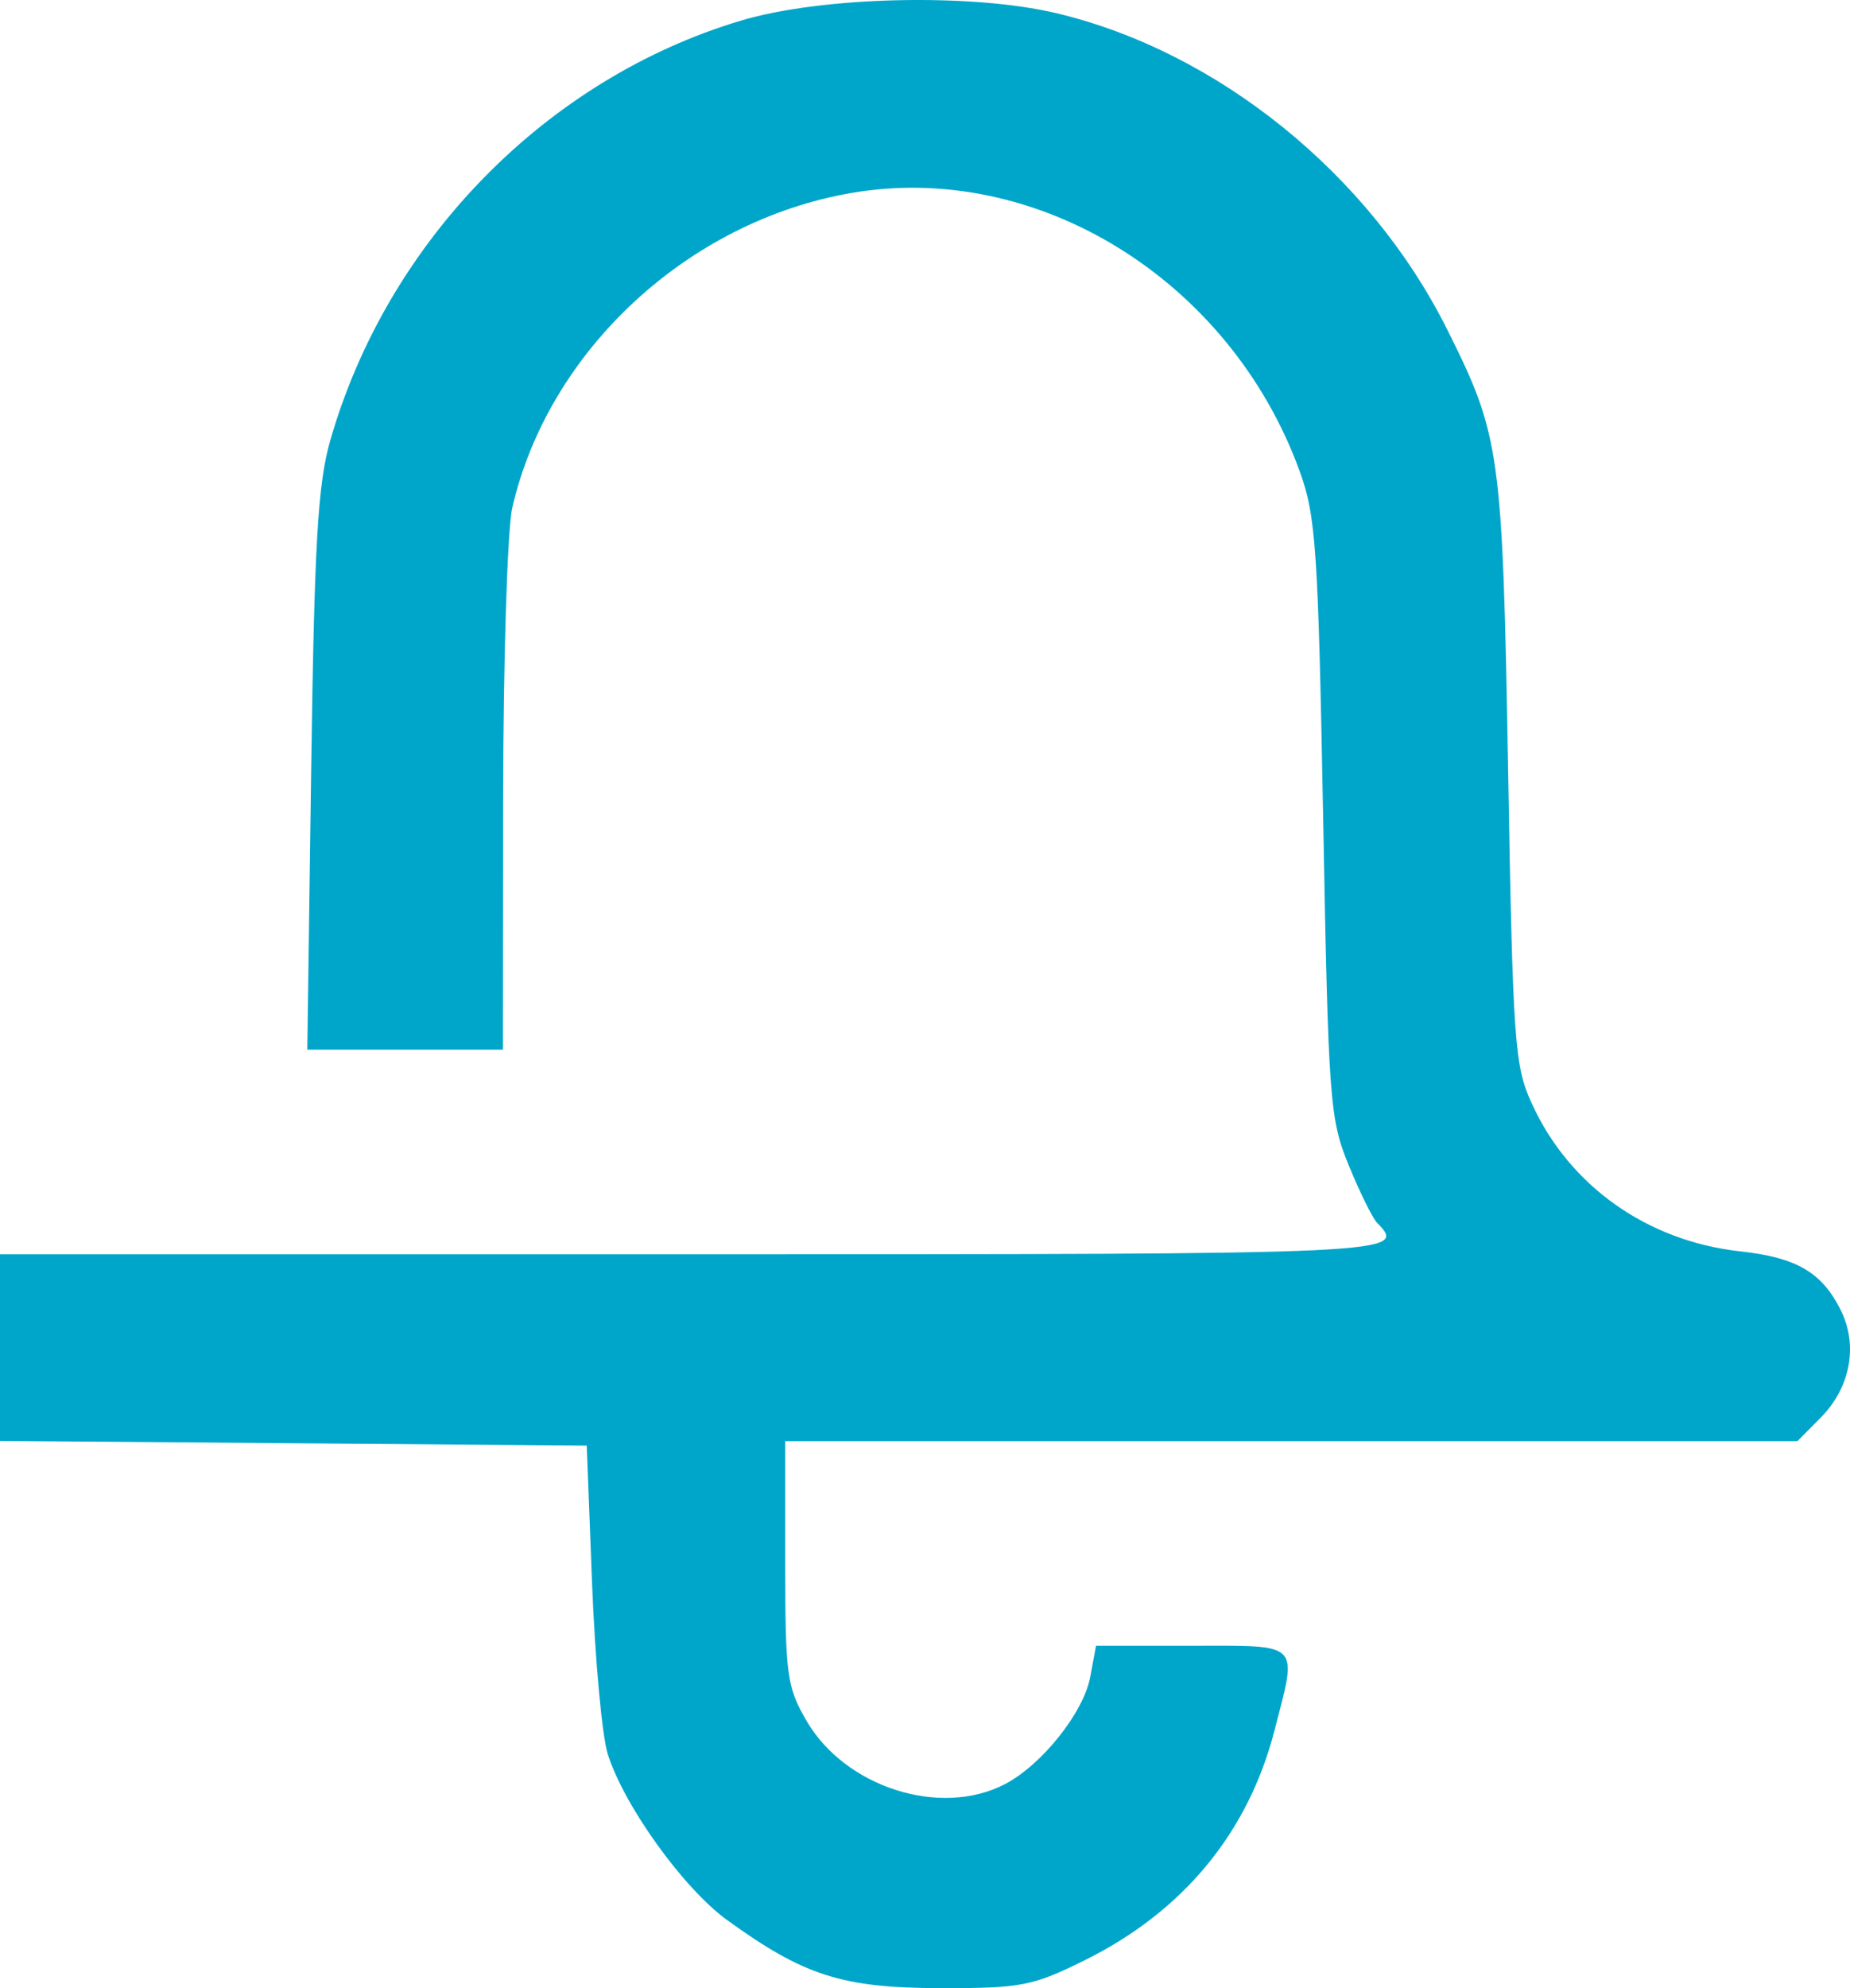 <svg width="27" height="29" viewBox="0 0 27 29" fill="none" xmlns="http://www.w3.org/2000/svg">
<path fill-rule="evenodd" clip-rule="evenodd" d="M10.816 0.3C7.974 1.148 5.655 3.516 4.821 6.421C4.637 7.063 4.588 7.914 4.541 11.256L4.485 15.311H5.912H7.34L7.343 11.645C7.345 9.629 7.405 7.722 7.476 7.409C8 5.118 10.037 3.227 12.424 2.815C15.141 2.346 17.948 4.083 18.964 6.862C19.206 7.523 19.237 7.984 19.311 11.937C19.387 16.064 19.406 16.321 19.684 16.998C19.845 17.391 20.031 17.767 20.097 17.835C20.541 18.293 20.474 18.296 10.108 18.296H0V19.657V21.018L4.281 21.052L8.563 21.086L8.641 23.098C8.684 24.204 8.787 25.324 8.87 25.586C9.108 26.341 9.975 27.546 10.613 28.008C11.732 28.818 12.293 28.997 13.716 29C14.91 29.002 15.069 28.971 15.841 28.588C17.27 27.878 18.215 26.732 18.6 25.244C18.937 23.939 19.002 24.006 17.398 24.006H15.996L15.911 24.463C15.814 24.98 15.206 25.743 14.667 26.024C13.725 26.515 12.334 26.071 11.77 25.099C11.484 24.608 11.46 24.432 11.46 22.794V21.021H18.847H26.233L26.569 20.682C27.012 20.237 27.124 19.613 26.856 19.092C26.581 18.554 26.212 18.342 25.399 18.253C24.042 18.104 22.906 17.3 22.358 16.101C22.103 15.546 22.08 15.22 22.01 11.223C21.929 6.582 21.897 6.356 21.117 4.798C19.987 2.542 17.773 0.752 15.42 0.193C14.177 -0.103 11.995 -0.052 10.816 0.3Z" fill="#00A6CA"/>
</svg>
